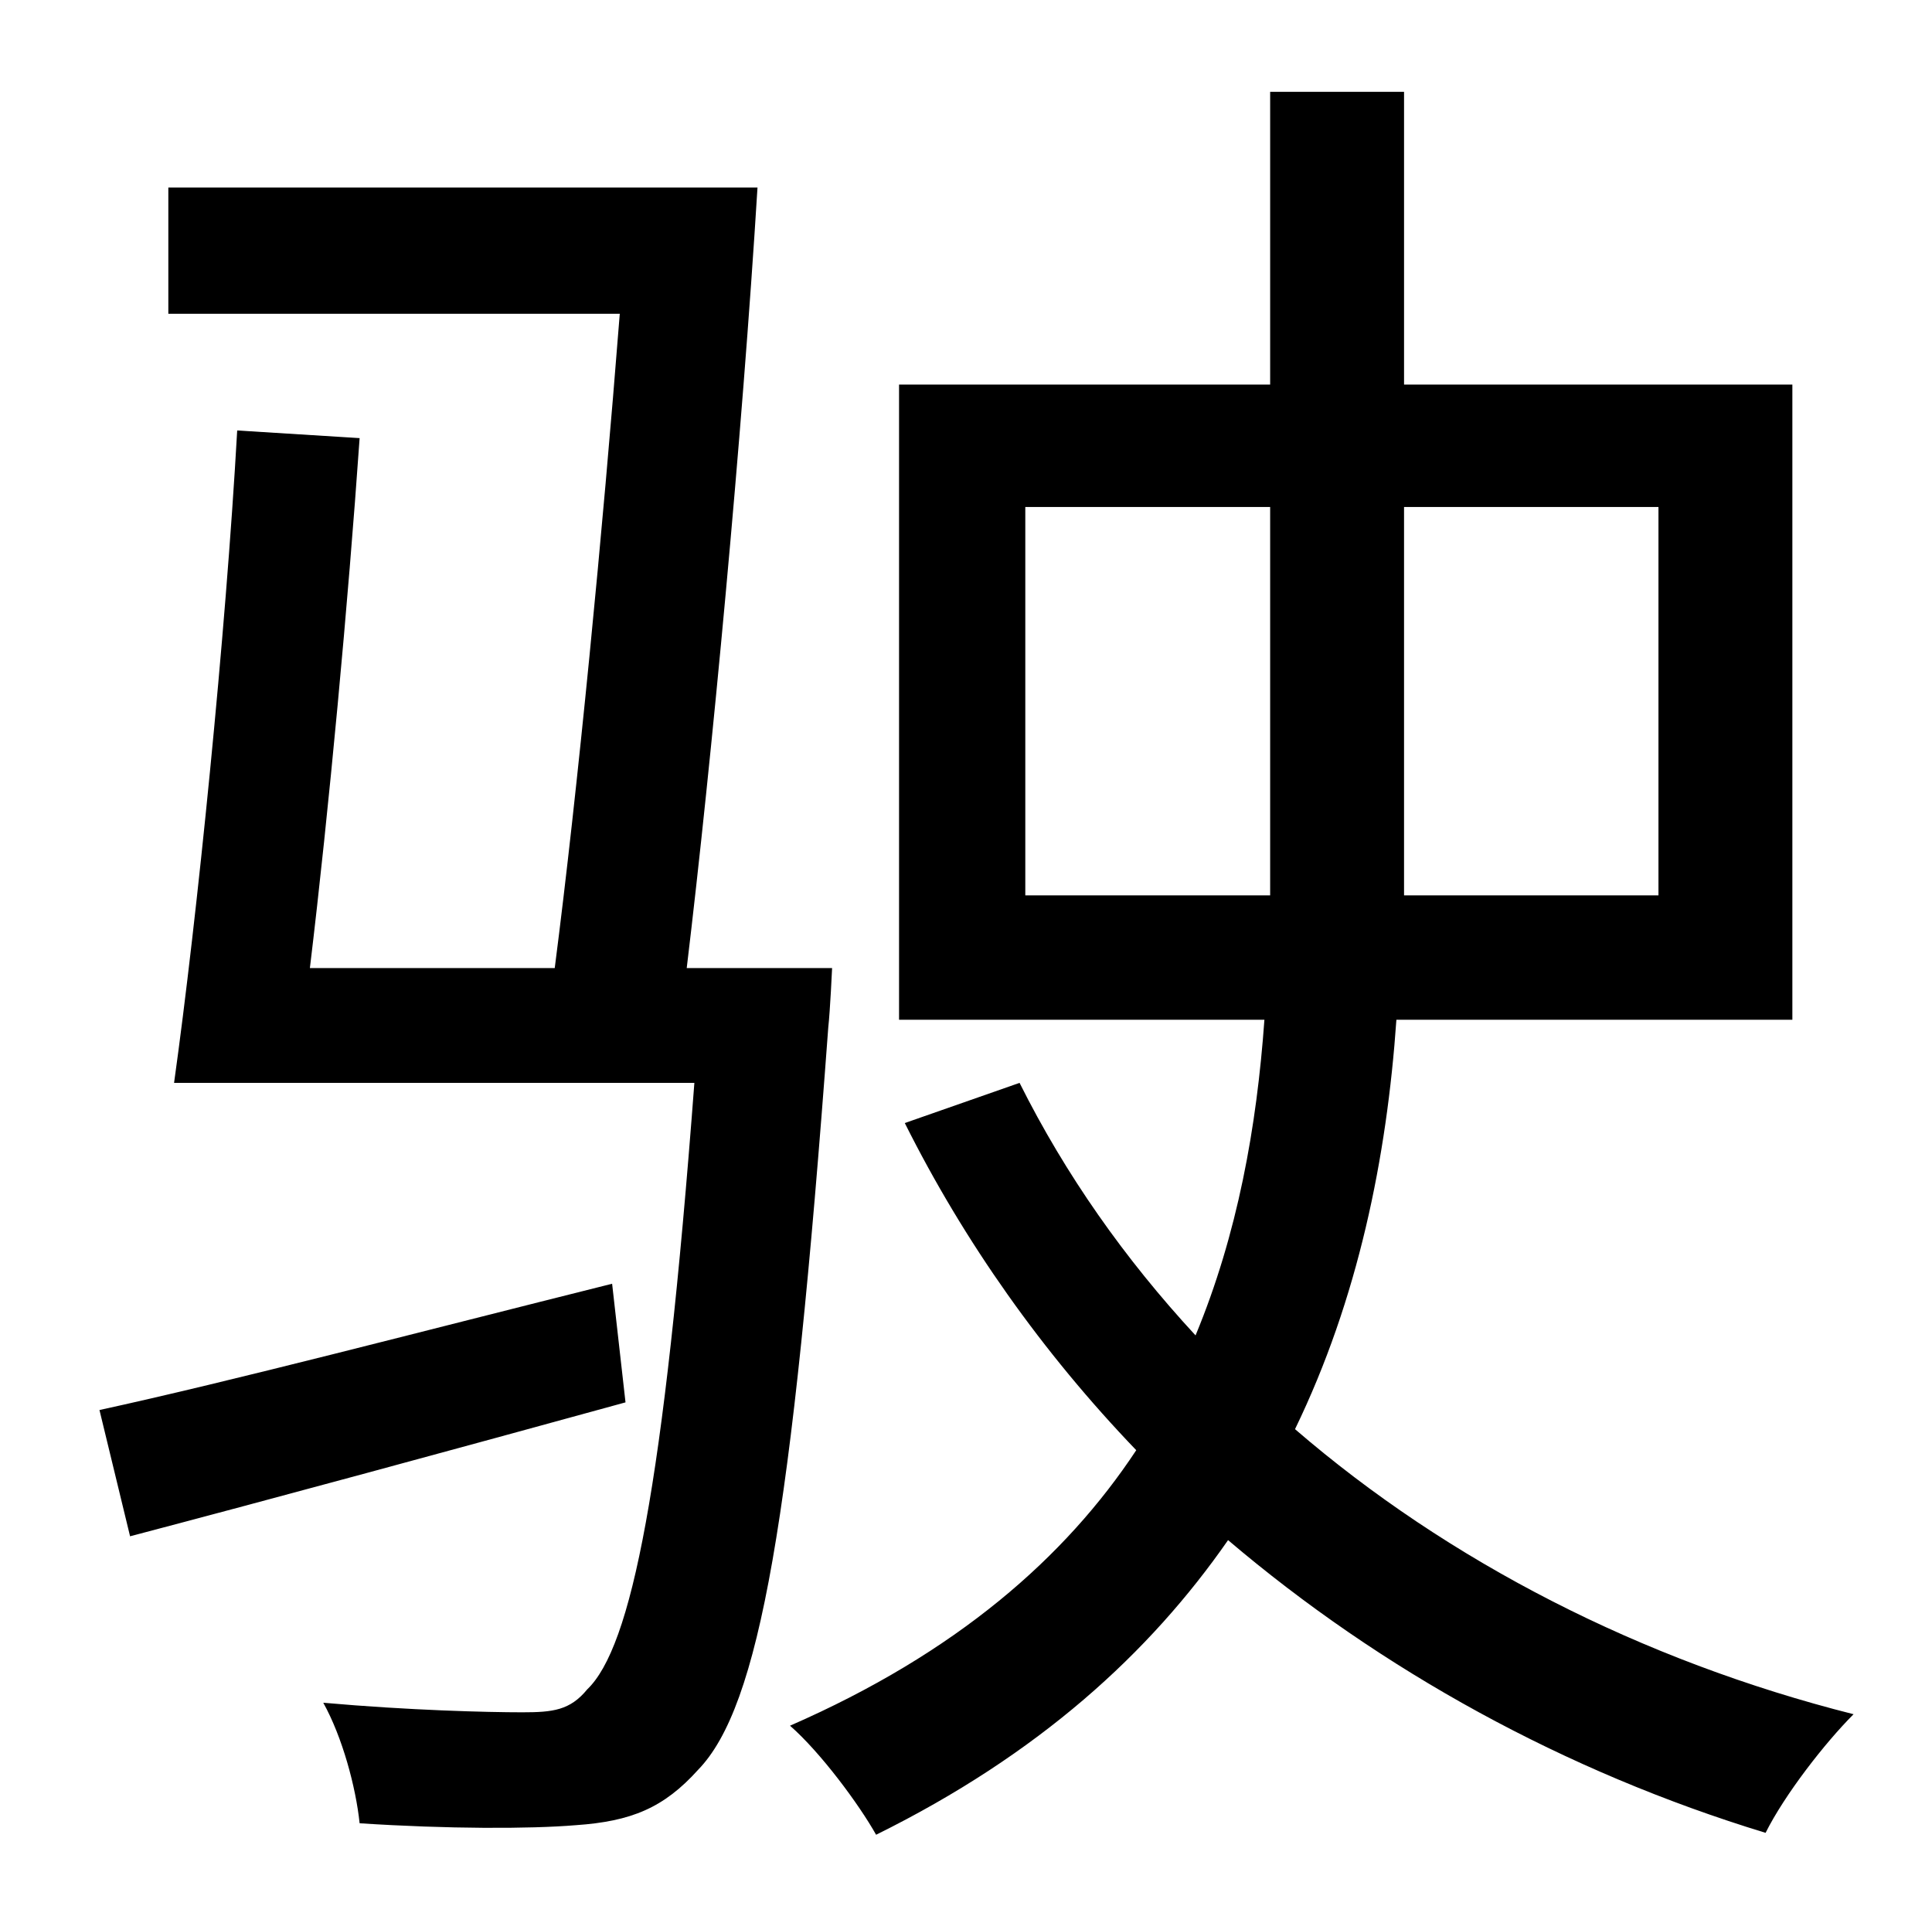 <?xml version="1.0" standalone="no"?>
<!DOCTYPE svg PUBLIC "-//W3C//DTD SVG 1.1//EN" "http://www.w3.org/Graphics/SVG/1.1/DTD/svg11.dtd" >
<svg xmlns="http://www.w3.org/2000/svg" xmlns:xlink="http://www.w3.org/1999/xlink" version="1.1" viewBox="-10 0 1010 1000">
   <path fill="currentColor"
d="M310 671l7 62c-91 25 -183 50 -259 70l-16 -66c69 -15 168 -41 268 -66zM349 506h76s-1 22 -2 31c-19 258 -36 355 -68 388c-18 20 -35 27 -64 29c-24 2 -67 2 -113 -1c-2 -19 -9 -45 -19 -63c45 4 86 5 104 5c16 0 25 -1 34 -12c23 -22 40 -105 56 -317h-272
c12 -86 27 -234 33 -341l64 4c-6 86 -16 194 -26 277h128c12 -93 25 -227 34 -342h-236v-66h308c-8 130 -24 300 -37 408zM526 468h128v-34v-169h-128v203zM857 265h-133v170v33h133v-203zM927 533h-207c-5 72 -20 146 -53 214c80 69 181 121 292 149c-15 15 -36 42 -46 62
c-105 -32 -201 -85 -281 -153c-41 59 -99 112 -184 154c-9 -16 -29 -43 -45 -57c87 -38 144 -88 181 -144c-49 -51 -90 -109 -121 -171l60 -21c24 48 55 92 92 132c22 -53 32 -109 36 -165h-191v-332h194v-153h70v153h203v332z" />
</svg>

